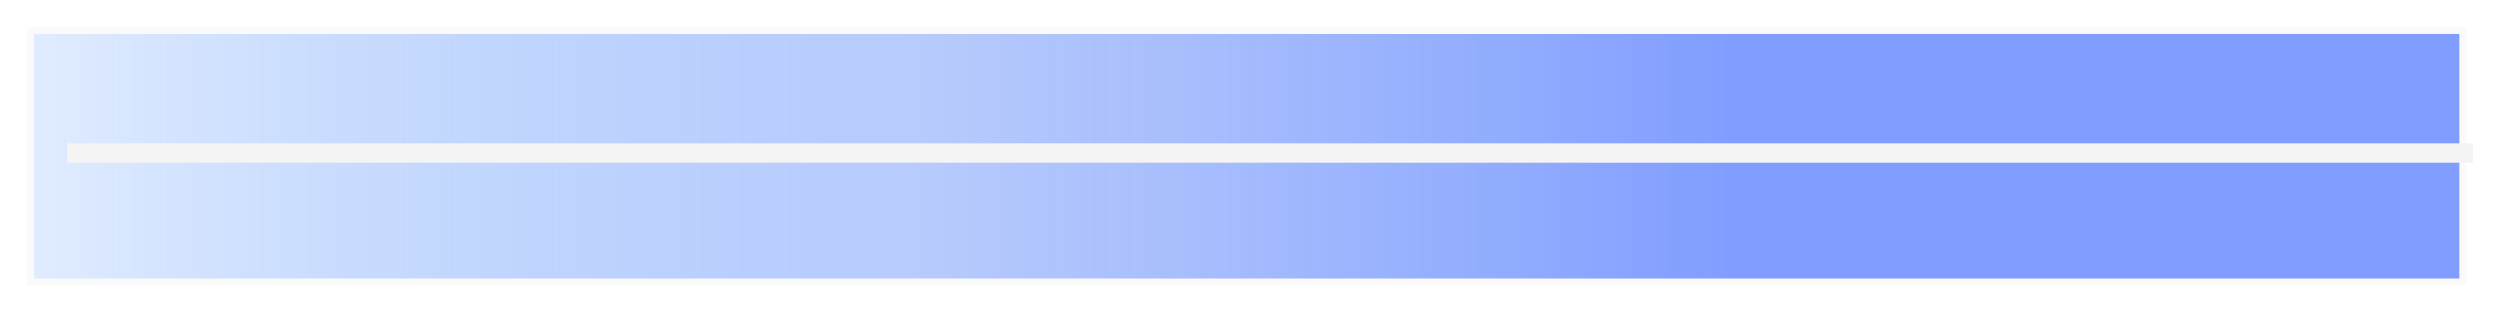 <svg width="368" height="46" viewBox="0 0 368 46" fill="none" xmlns="http://www.w3.org/2000/svg">
<g id="Group 69" filter="url(#filter0_d)">
<g id="Group 15">
<rect id="Rectangle 4" x="4.5" y="0.5" width="358.019" height="37" fill="url(#paint0_linear)" stroke="#FAFAFA"/>
</g>
<path id="Rectangle 157" d="M9.886 17.1H364V19.95H9.886V17.1Z" fill="#F4F4F4"/>
</g>
<defs>
<filter id="filter0_d" x="0" y="0" width="368" height="46" filterUnits="userSpaceOnUse" color-interpolation-filters="sRGB">
<feFlood flood-opacity="0" result="BackgroundImageFix"/>
<feColorMatrix in="SourceAlpha" type="matrix" values="0 0 0 0 0 0 0 0 0 0 0 0 0 0 0 0 0 0 127 0" result="hardAlpha"/>
<feOffset dy="4"/>
<feGaussianBlur stdDeviation="2"/>
<feComposite in2="hardAlpha" operator="out"/>
<feColorMatrix type="matrix" values="0 0 0 0 0 0 0 0 0 0 0 0 0 0 0 0 0 0 0.1 0"/>
<feBlend mode="normal" in2="BackgroundImageFix" result="effect1_dropShadow"/>
<feBlend mode="normal" in="SourceGraphic" in2="effect1_dropShadow" result="shape"/>
</filter>
<linearGradient id="paint0_linear" x1="256.311" y1="0" x2="-13.951" y2="0" gradientUnits="userSpaceOnUse">
<stop stop-color="#809DFF"/>
<stop offset="0.453" stop-color="#9BB6FB" stop-opacity="0.711"/>
<stop offset="0.49" stop-color="#90B0FB" stop-opacity="0.641"/>
<stop offset="1" stop-color="#4089FE" stop-opacity="0.098"/>
<stop offset="1" stop-color="#0C6BFA" stop-opacity="0"/>
</linearGradient>
</defs>
</svg>
